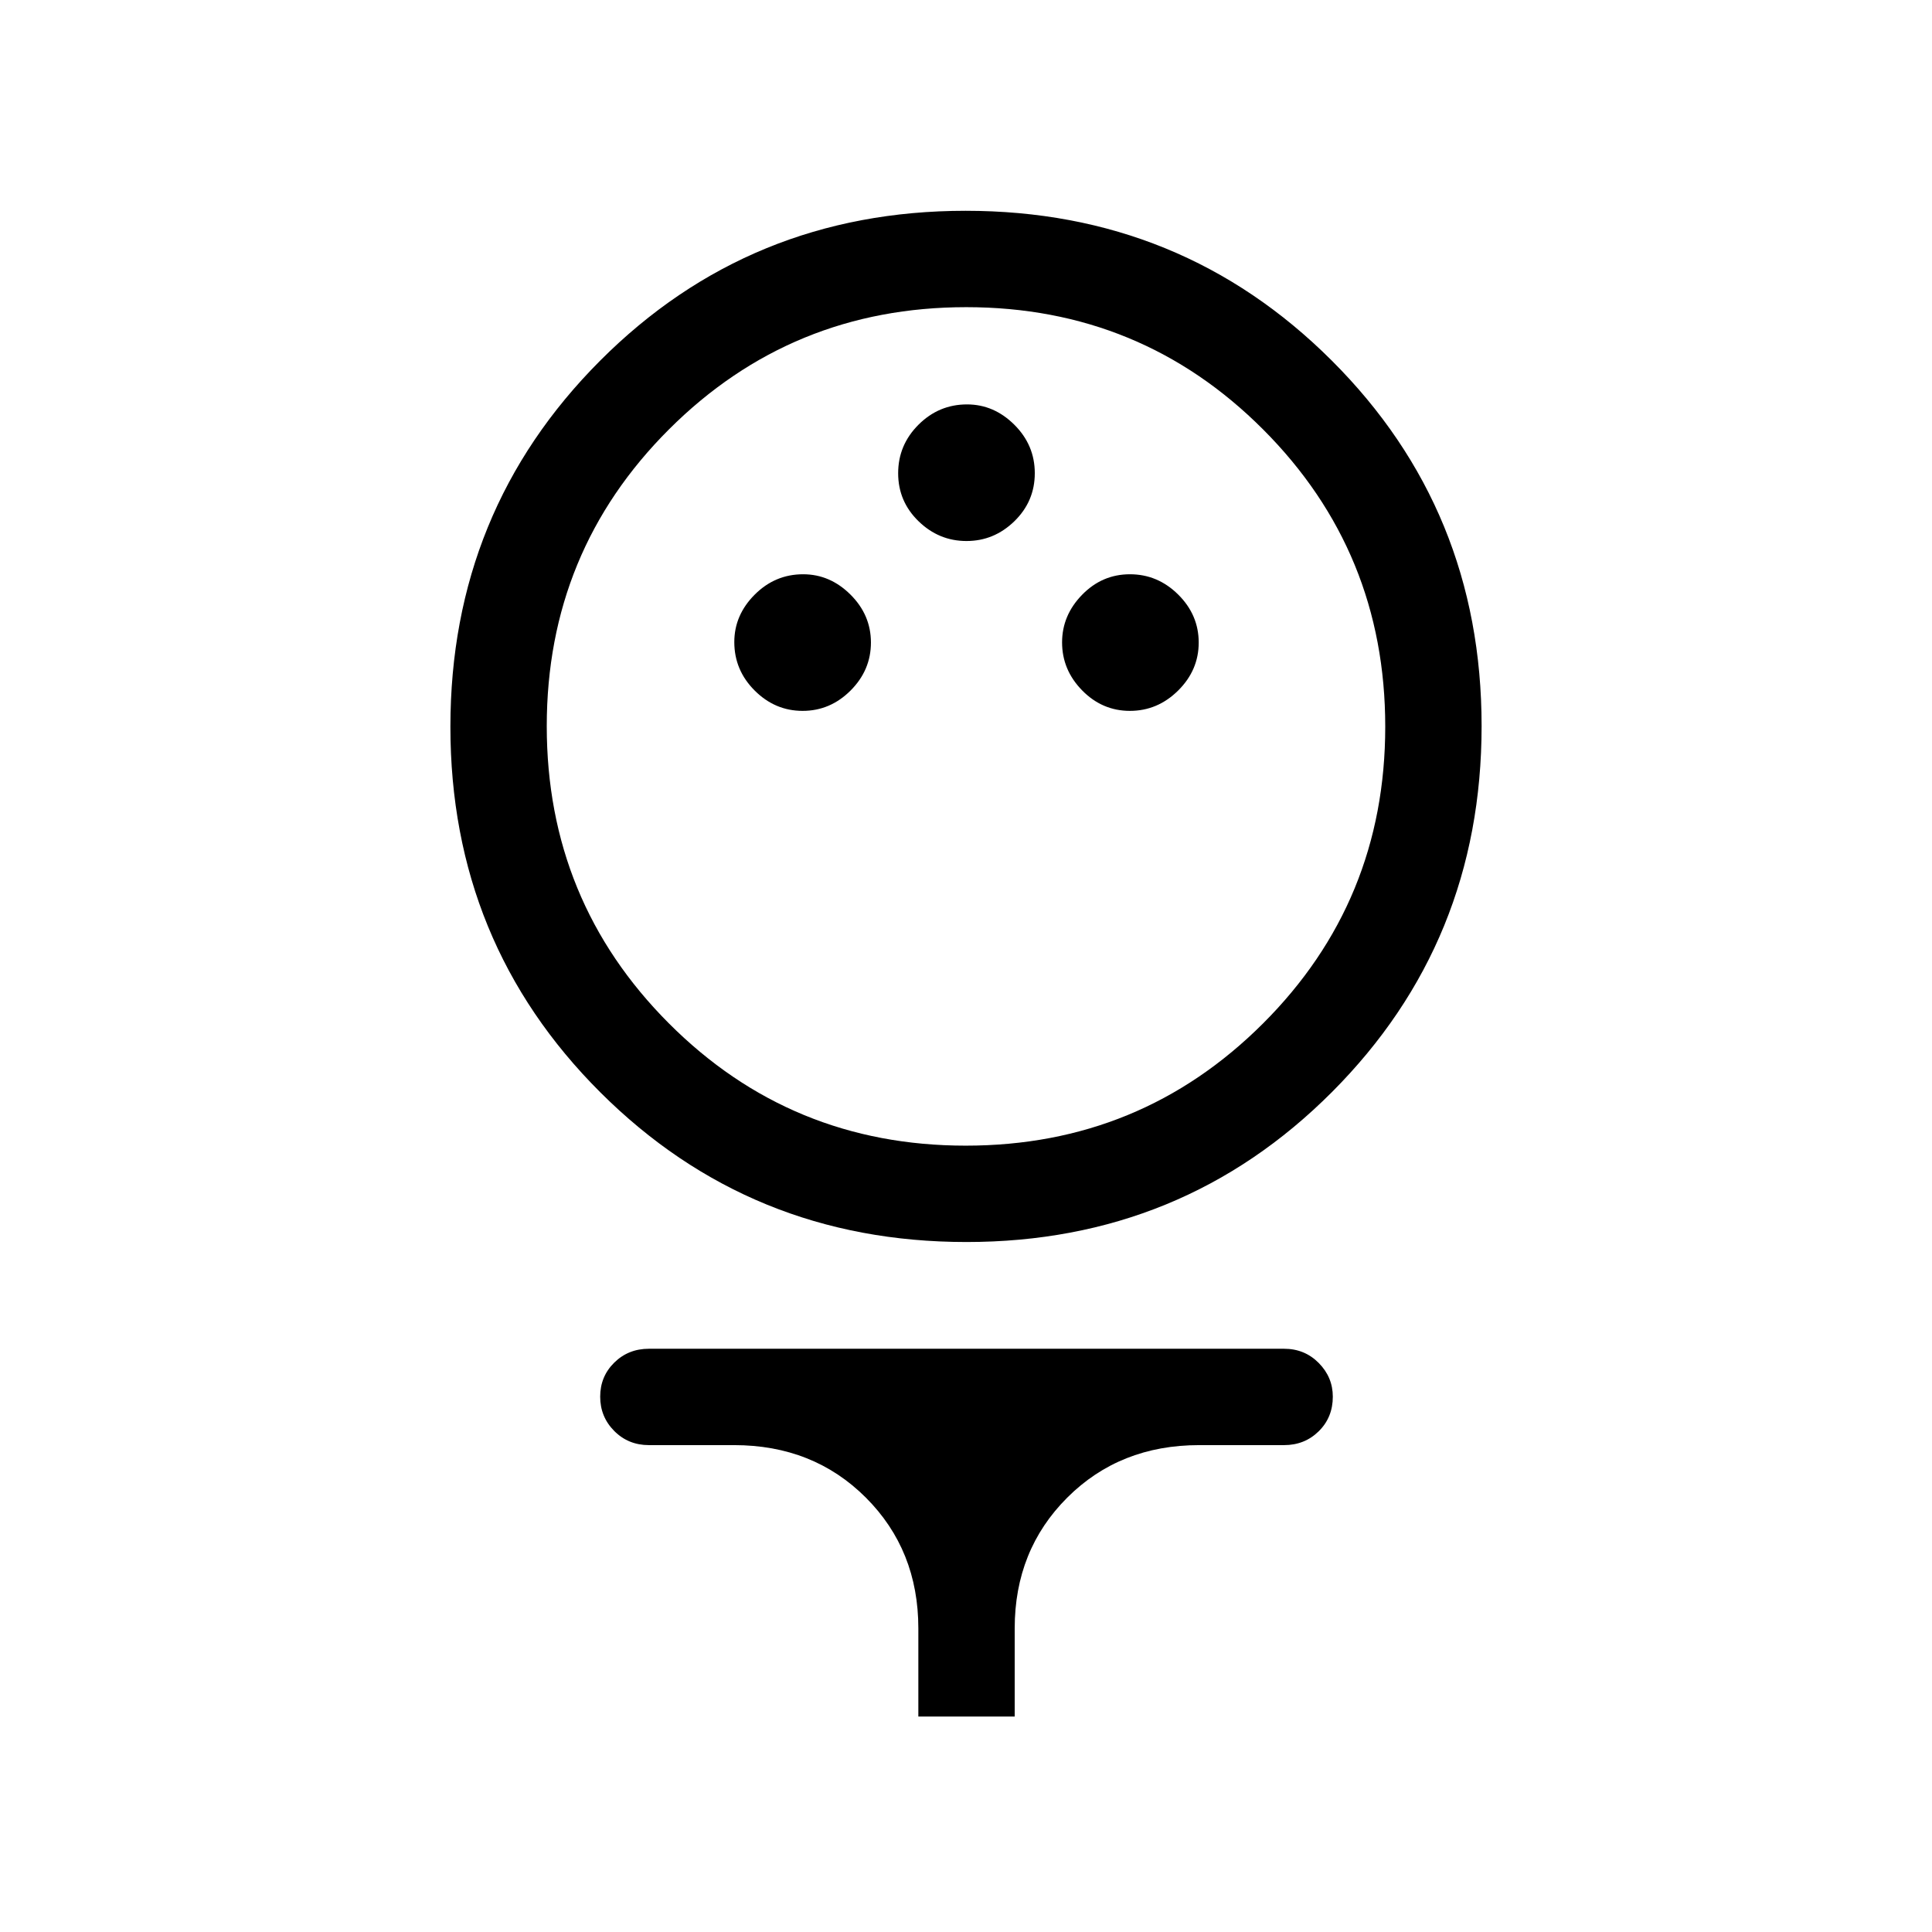 <svg xmlns="http://www.w3.org/2000/svg" height="40" viewBox="0 -960 960 960" width="40"><path d="M480.18-342.85q-107.32 0-181.85-74.34-74.53-74.35-74.53-181.68 0-107.32 74.34-181.85 74.35-74.54 181.68-74.54 107.32 0 181.85 74.35t74.53 181.67q0 107.33-74.34 181.86-74.35 74.53-181.68 74.53Zm-.31-47.88q86.87 0 147.66-60.66 60.79-60.67 60.79-147.54 0-86.86-60.66-147.65-60.67-60.79-147.53-60.79-86.87 0-147.66 60.66-60.79 60.67-60.79 147.53 0 86.87 60.66 147.66 60.67 60.79 147.53 60.79Zm-81.05-216.04q13.72 0 23.83-10.11 10.11-10.12 10.11-23.84t-10.16-23.82q-10.15-10.11-23.53-10.11-13.98 0-24.09 10.15t-10.11 23.53q0 13.98 10.12 24.09 10.11 10.11 23.83 10.11Zm162.63 0q13.77 0 23.97-10.11 10.21-10.12 10.21-23.84t-10.17-23.82q-10.18-10.11-24-10.11-13.83 0-23.77 10.2-9.95 10.2-9.95 23.65 0 13.67 9.97 23.85 9.97 10.18 23.74 10.18Zm-81.21-84.4q13.72 0 23.83-9.86 10.11-9.87 10.11-23.84 0-13.96-10.15-24.07-10.16-10.11-23.53-10.11-13.99 0-24.1 10.08-10.11 10.09-10.11 24.12 0 14 10.12 23.84 10.11 9.84 23.83 9.84Zm-23.92 584.12v-43.82q0-38.89-26.08-64.97-26.09-26.09-65.5-26.09h-42.3q-10.23 0-17.22-7.02-6.99-7.03-6.99-17.05 0-10.03 6.99-16.92 6.99-6.89 17.22-6.89h315.62q10.23 0 17.22 7.07 6.99 7.06 6.99 16.75 0 10.28-6.99 17.17-6.99 6.89-17.22 6.89h-42.15q-39.48 0-65.59 26.09-26.12 26.08-26.12 64.97v43.82h-47.88Zm23.68-492Z"/></svg>